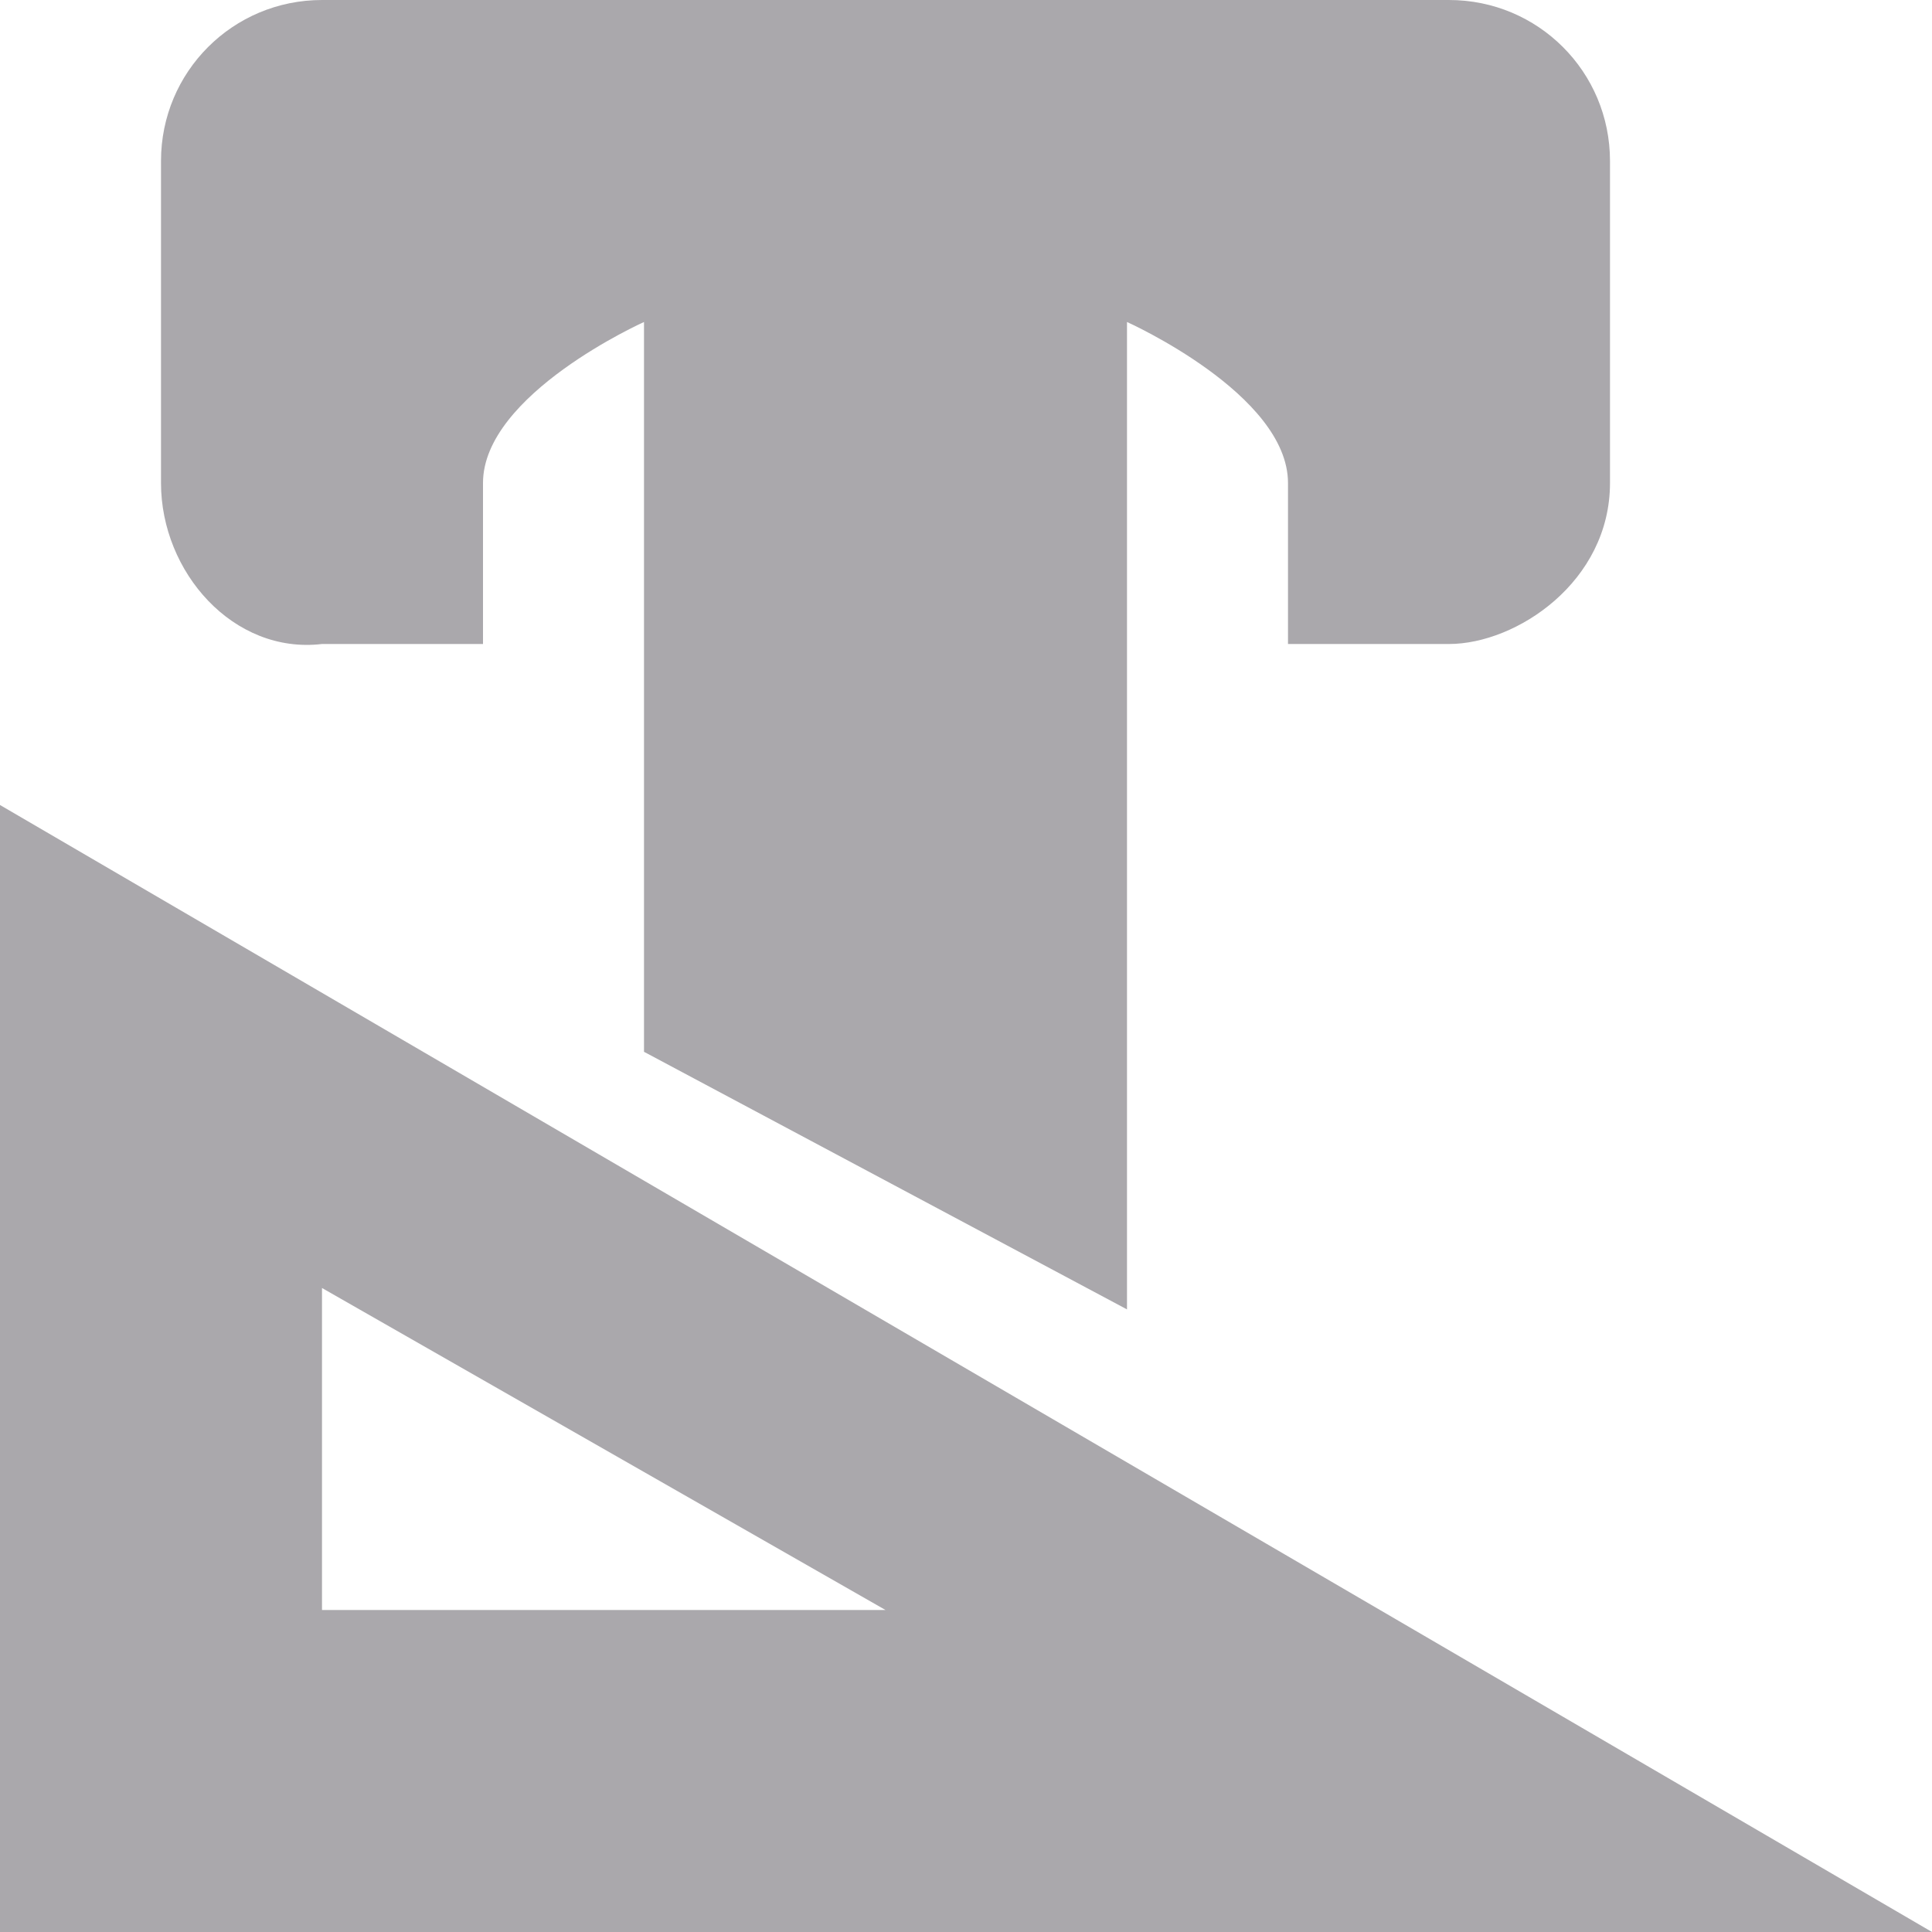 <svg viewBox="0 0 12 12" xmlns="http://www.w3.org/2000/svg"><path d="m2 0c-.554-0-1 .446-1 1v2c0 .554.45 1.065 1 1h1v-1c0-.552 1-1 1-1v0 4.533l3 1.6v-6.133s1 .448 1 1v1h1c.418 0 1-.386 1-1v-2c0-.554-.446-1-1-1zm-2 5v7h12zm2 3 3.5 2h-3.5z" fill="#aaa8ac"/></svg>